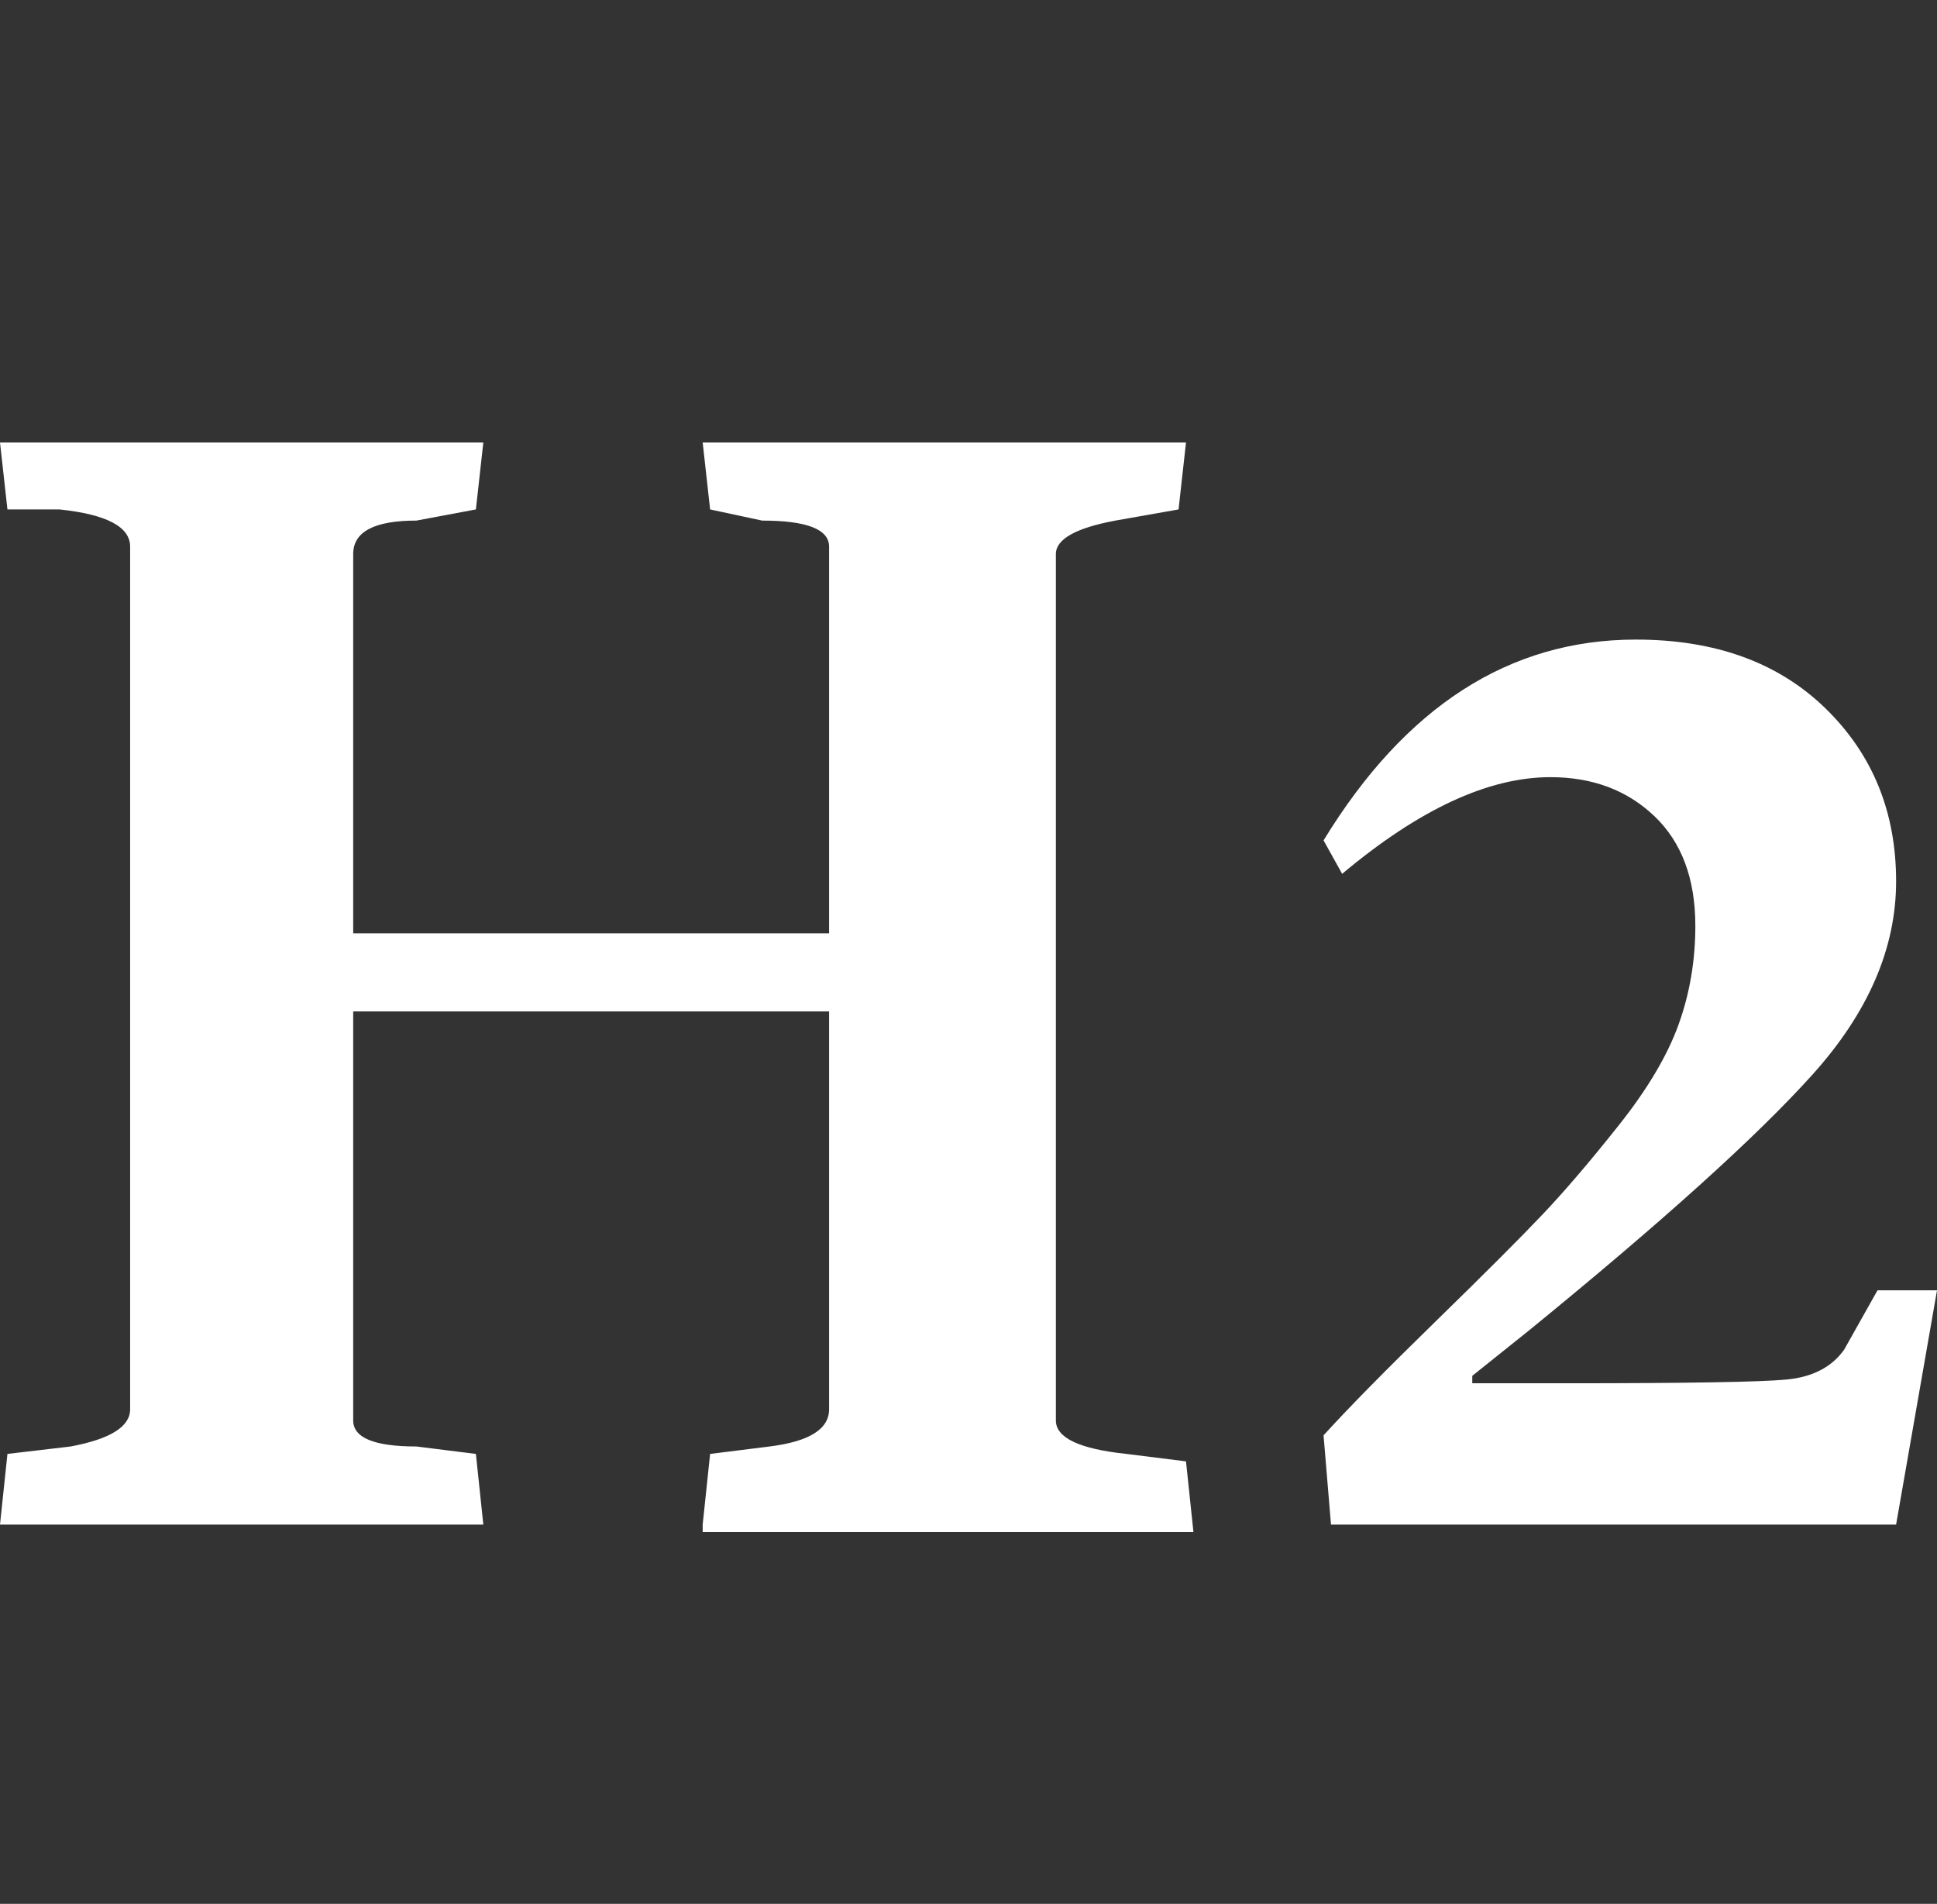 <?xml version="1.0" encoding="utf-8"?>
<!-- Generated by IcoMoon.io -->
<!DOCTYPE svg PUBLIC "-//W3C//DTD SVG 1.1//EN" "http://www.w3.org/Graphics/SVG/1.1/DTD/svg11.dtd">
<svg version="1.1" xmlns="http://www.w3.org/2000/svg" xmlns:xlink="http://www.w3.org/1999/xlink" width="1042" height="1024" viewBox="0 0 1042 1024"><rect x="0" y="0" width="1042" height="1024" fill="#333333" stroke="none"/><g id="icomoon-ignore">
</g>
<path fill="#fff" d="M378 820l4-38 32-4q32-4 32-20v-214h-256v220q0 14 34 14l32 4 4 38h-260l4-38 34-4q32-6 32-20v-464q0-16-38-20h-28l-4-36h260l-4 36-32 6q-34 0-34 18v204h256v-208q0-14-36-14l-28-6-4-36h260l-4 36-34 6q-32 6-32 18v466q0 14 38 18l32 4 4 38h-264v-4zM1020 820h-304l-4-48q20-22 60-61t58-58 41-48 32-54 9-53q0-38-22-59t-56-21q-50 0-112 52l-10-18q66-108 168-108 64 0 102 37t38 93q0 54-45 104t-153 138l-30 24v4h50q98 0 119-2t31-16l18-32h32z"></path>
</svg>
